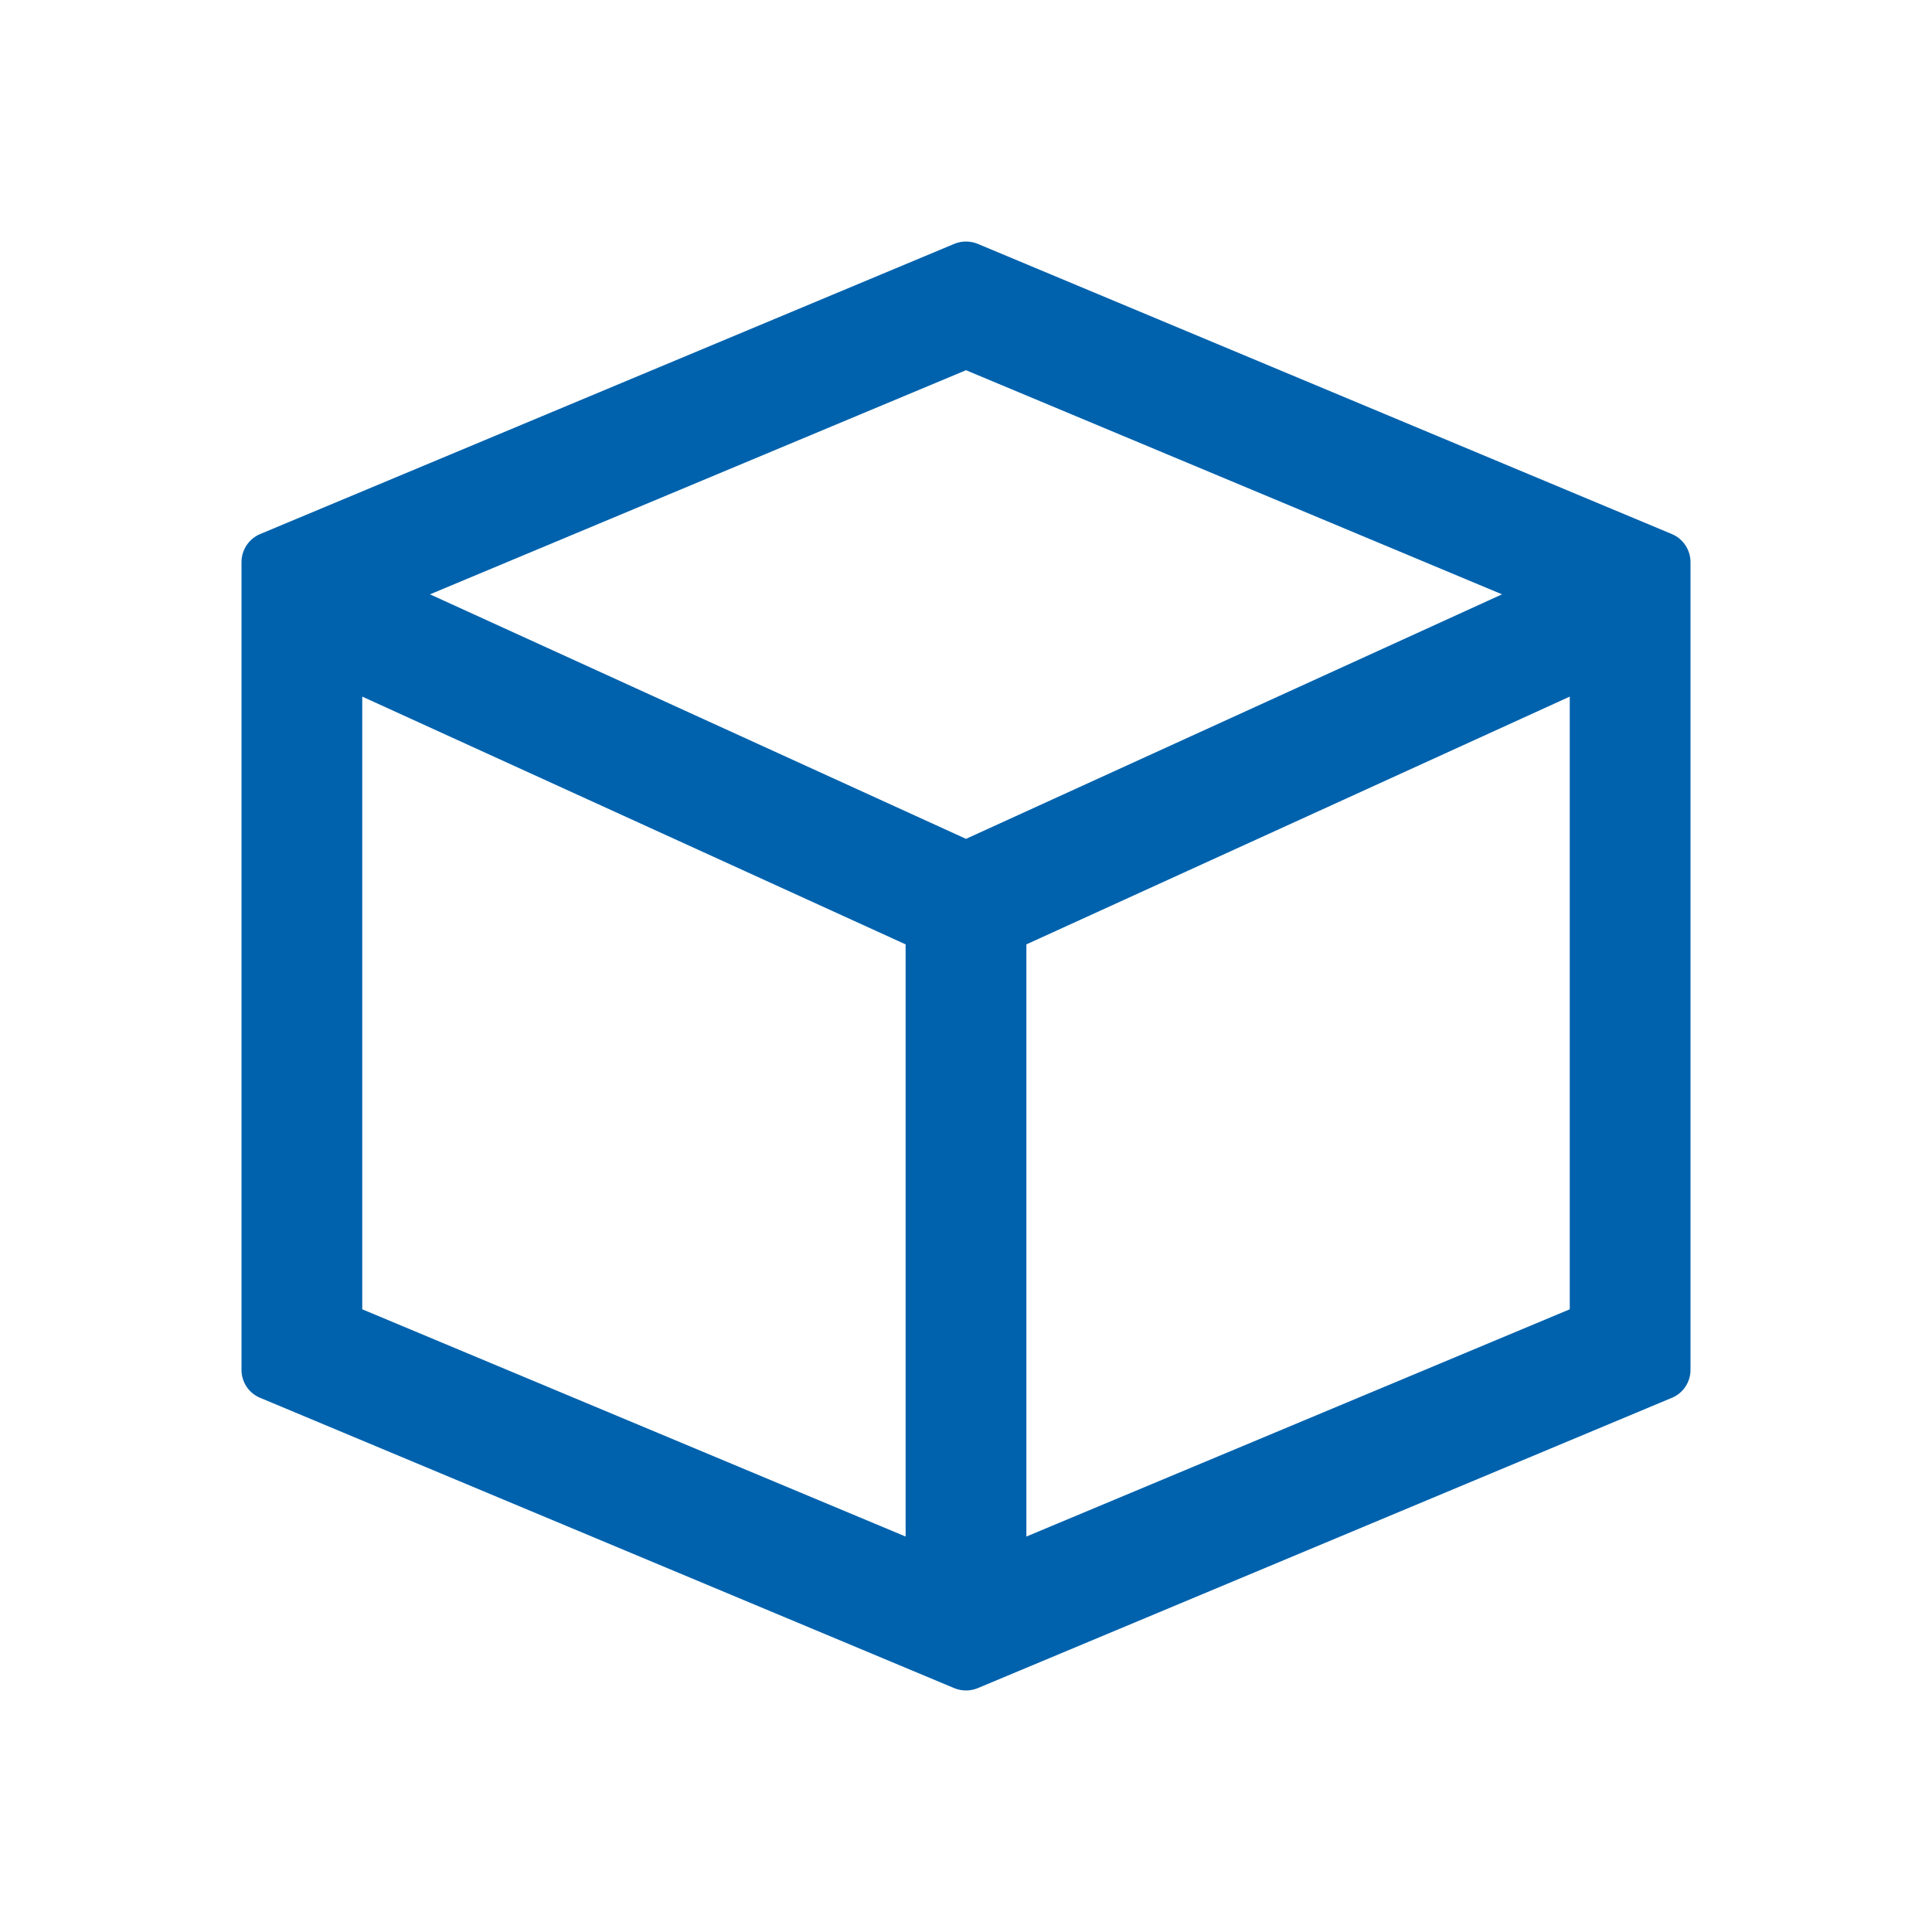 <svg width="16" height="16" viewBox="0 0 16 16" fill="none" xmlns="http://www.w3.org/2000/svg">
<path fill-rule="evenodd" clip-rule="evenodd" d="M7.904 13.981L2.154 11.576C2.061 11.538 2 11.446 2 11.345V5C2 4.993 2 4.986 2 4.978V4.655C2 4.554 2.061 4.462 2.154 4.423L7.904 2.019C7.965 1.994 8.035 1.994 8.096 2.019L13.846 4.423C13.939 4.462 14 4.554 14 4.655V4.978C14 4.986 14 4.993 14 5V11.345C14 11.446 13.939 11.538 13.846 11.576L8.096 13.981C8.035 14.006 7.965 14.006 7.904 13.981ZM3 10.843V5.769L7.5 7.821L7.5 12.725L3 10.843ZM8.5 12.725L13 10.843V5.769L8.5 7.821L8.5 12.725ZM8 6.947L3.561 4.922L8 3.066L12.439 4.922L8 6.947Z" fill="#0062AD"/>
</svg>
